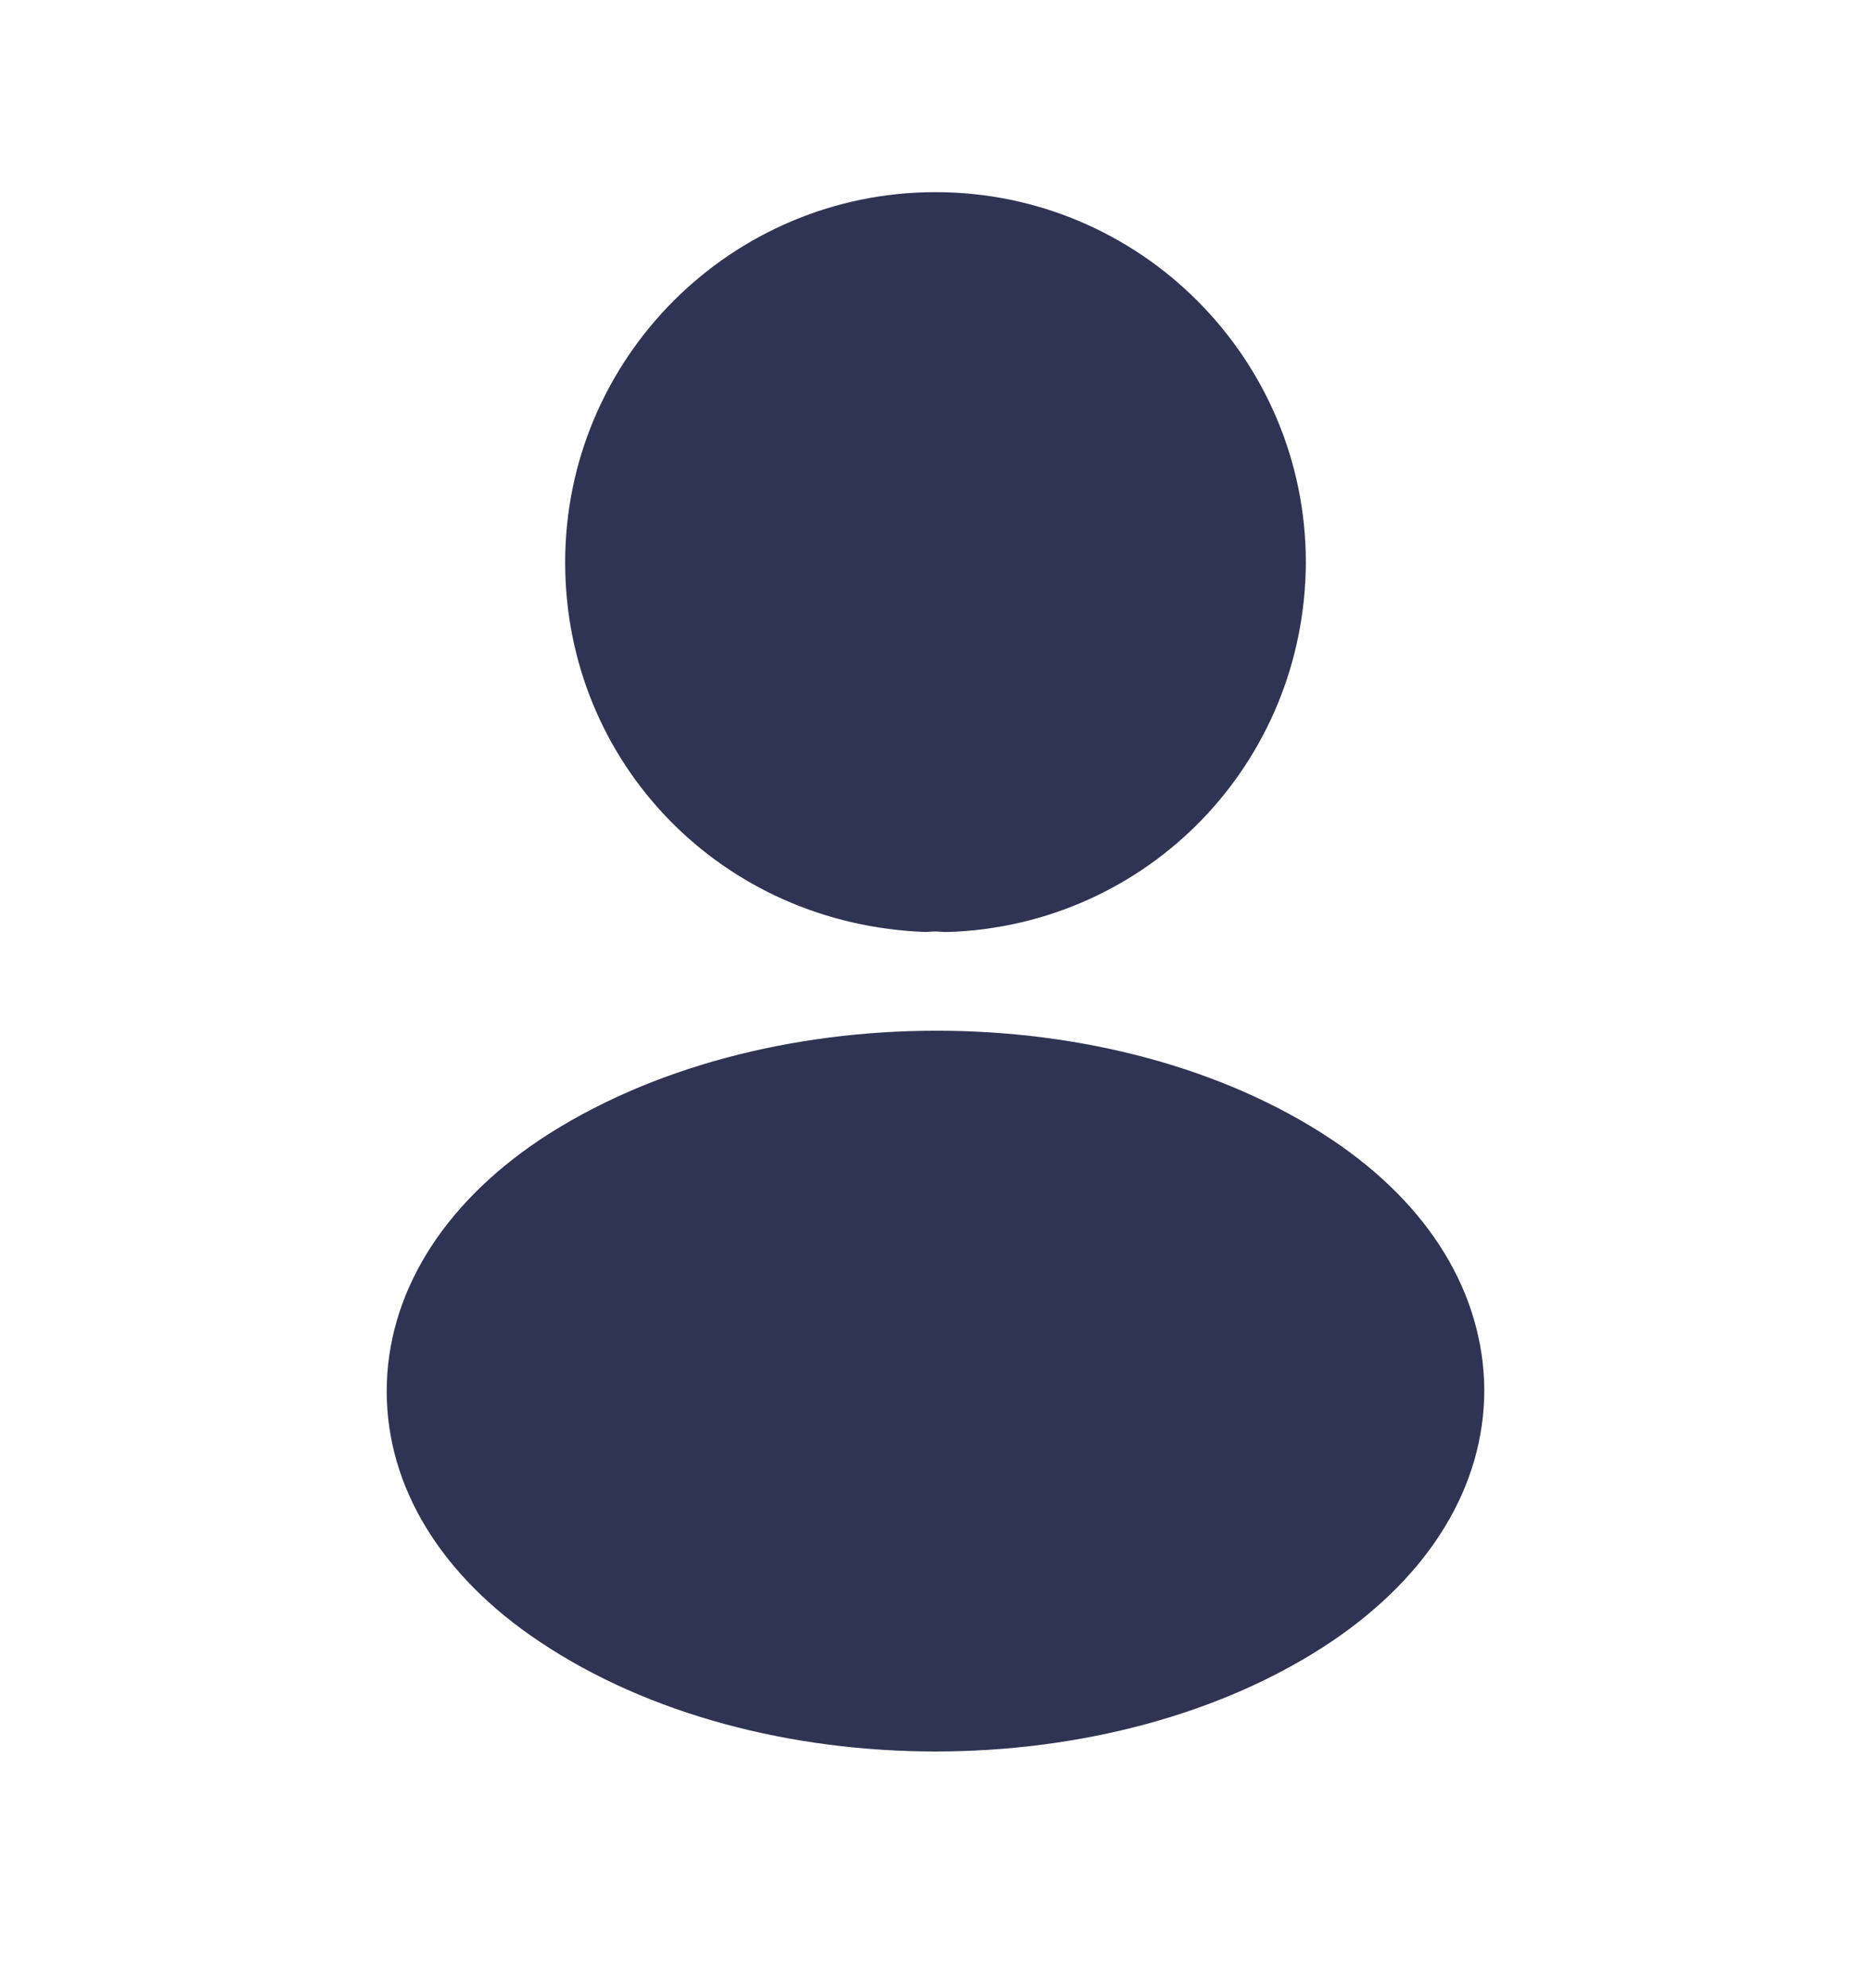 <svg width="16" height="17" viewBox="0 0 16 17" fill="none" xmlns="http://www.w3.org/2000/svg">
<path d="M8 1.643C6.253 1.643 4.833 3.063 4.833 4.809C4.833 6.523 6.173 7.909 7.92 7.969C7.973 7.963 8.027 7.963 8.067 7.969C8.08 7.969 8.087 7.969 8.1 7.969C8.107 7.969 8.107 7.969 8.113 7.969C9.82 7.909 11.16 6.523 11.167 4.809C11.167 3.063 9.747 1.643 8 1.643Z" fill="#2F3454"/>
<path d="M11.387 9.743C9.527 8.503 6.493 8.503 4.62 9.743C3.773 10.309 3.307 11.076 3.307 11.896C3.307 12.716 3.773 13.476 4.613 14.036C5.547 14.663 6.773 14.976 8 14.976C9.227 14.976 10.453 14.663 11.387 14.036C12.227 13.469 12.693 12.709 12.693 11.883C12.687 11.063 12.227 10.303 11.387 9.743Z" fill="#2F3454"/>
</svg>
